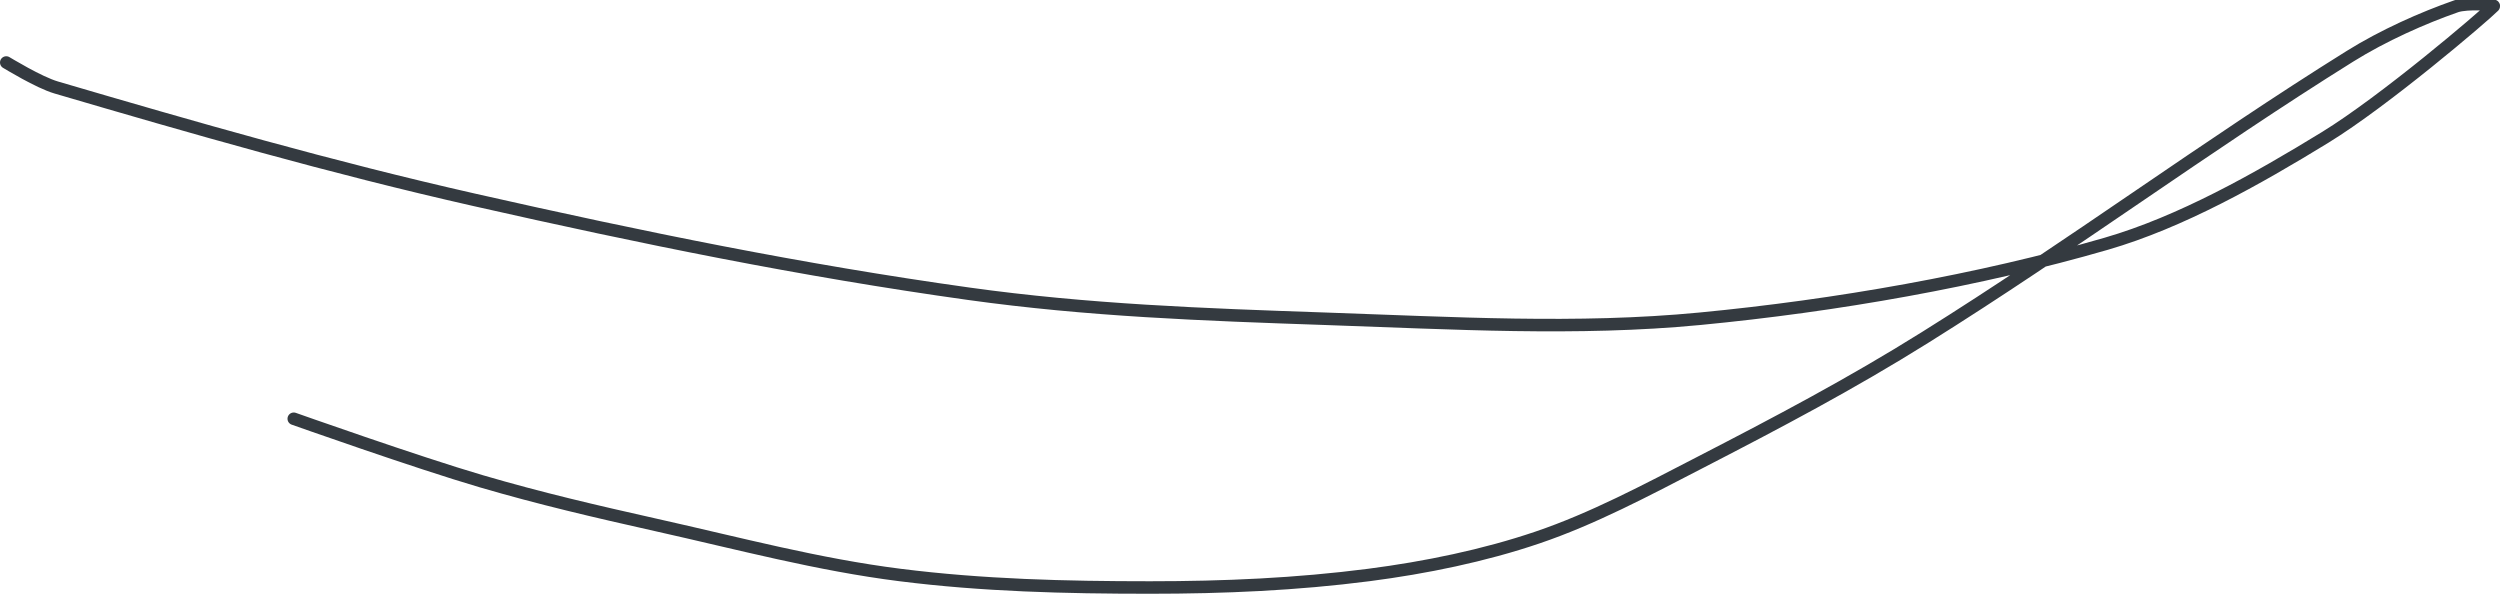 <?xml version="1.0" encoding="UTF-8" standalone="no"?><!DOCTYPE svg PUBLIC "-//W3C//DTD SVG 1.1//EN" "http://www.w3.org/Graphics/SVG/1.1/DTD/svg11.dtd"><svg xmlns="http://www.w3.org/2000/svg" version="1.1" width="400" height="95"><path stroke-linejoin="round" stroke-linecap="round" stroke-width="2" stroke="rgb(52, 58, 64)" fill="none" d="M 1 10 c 0.14 0.07 5.19 3.18 8 4 c 21.81 6.4 43.88 12.77 67 18 c 26.8 6.06 52.17 11.25 79 15 c 19.07 2.66 37.46 3.33 57 4 c 20.52 0.7 40.31 1.89 60 0 c 21.69 -2.08 44.69 -6.11 65 -12 c 11.96 -3.47 24.16 -10.36 35 -17 c 9.53 -5.84 25.22 -19.22 27 -21 c 0.31 -0.31 -4.29 -0.59 -6 0 c -5.34 1.86 -11.68 4.68 -17 8 c -23.1 14.4 -44.4 30.25 -68 45 c -11.92 7.45 -23.5 13.55 -36 20 c -8.69 4.49 -17.16 9 -26 12 c -8.54 2.9 -17.89 4.82 -27 6 c -11.54 1.49 -23.15 2 -35 2 c -13.54 0 -26.77 -0.33 -40 -2 c -13.15 -1.66 -25.59 -5 -39 -8 c -9.72 -2.18 -18.54 -4.23 -28 -7 c -10.36 -3.04 -30 -10 -30 -10"/></svg>